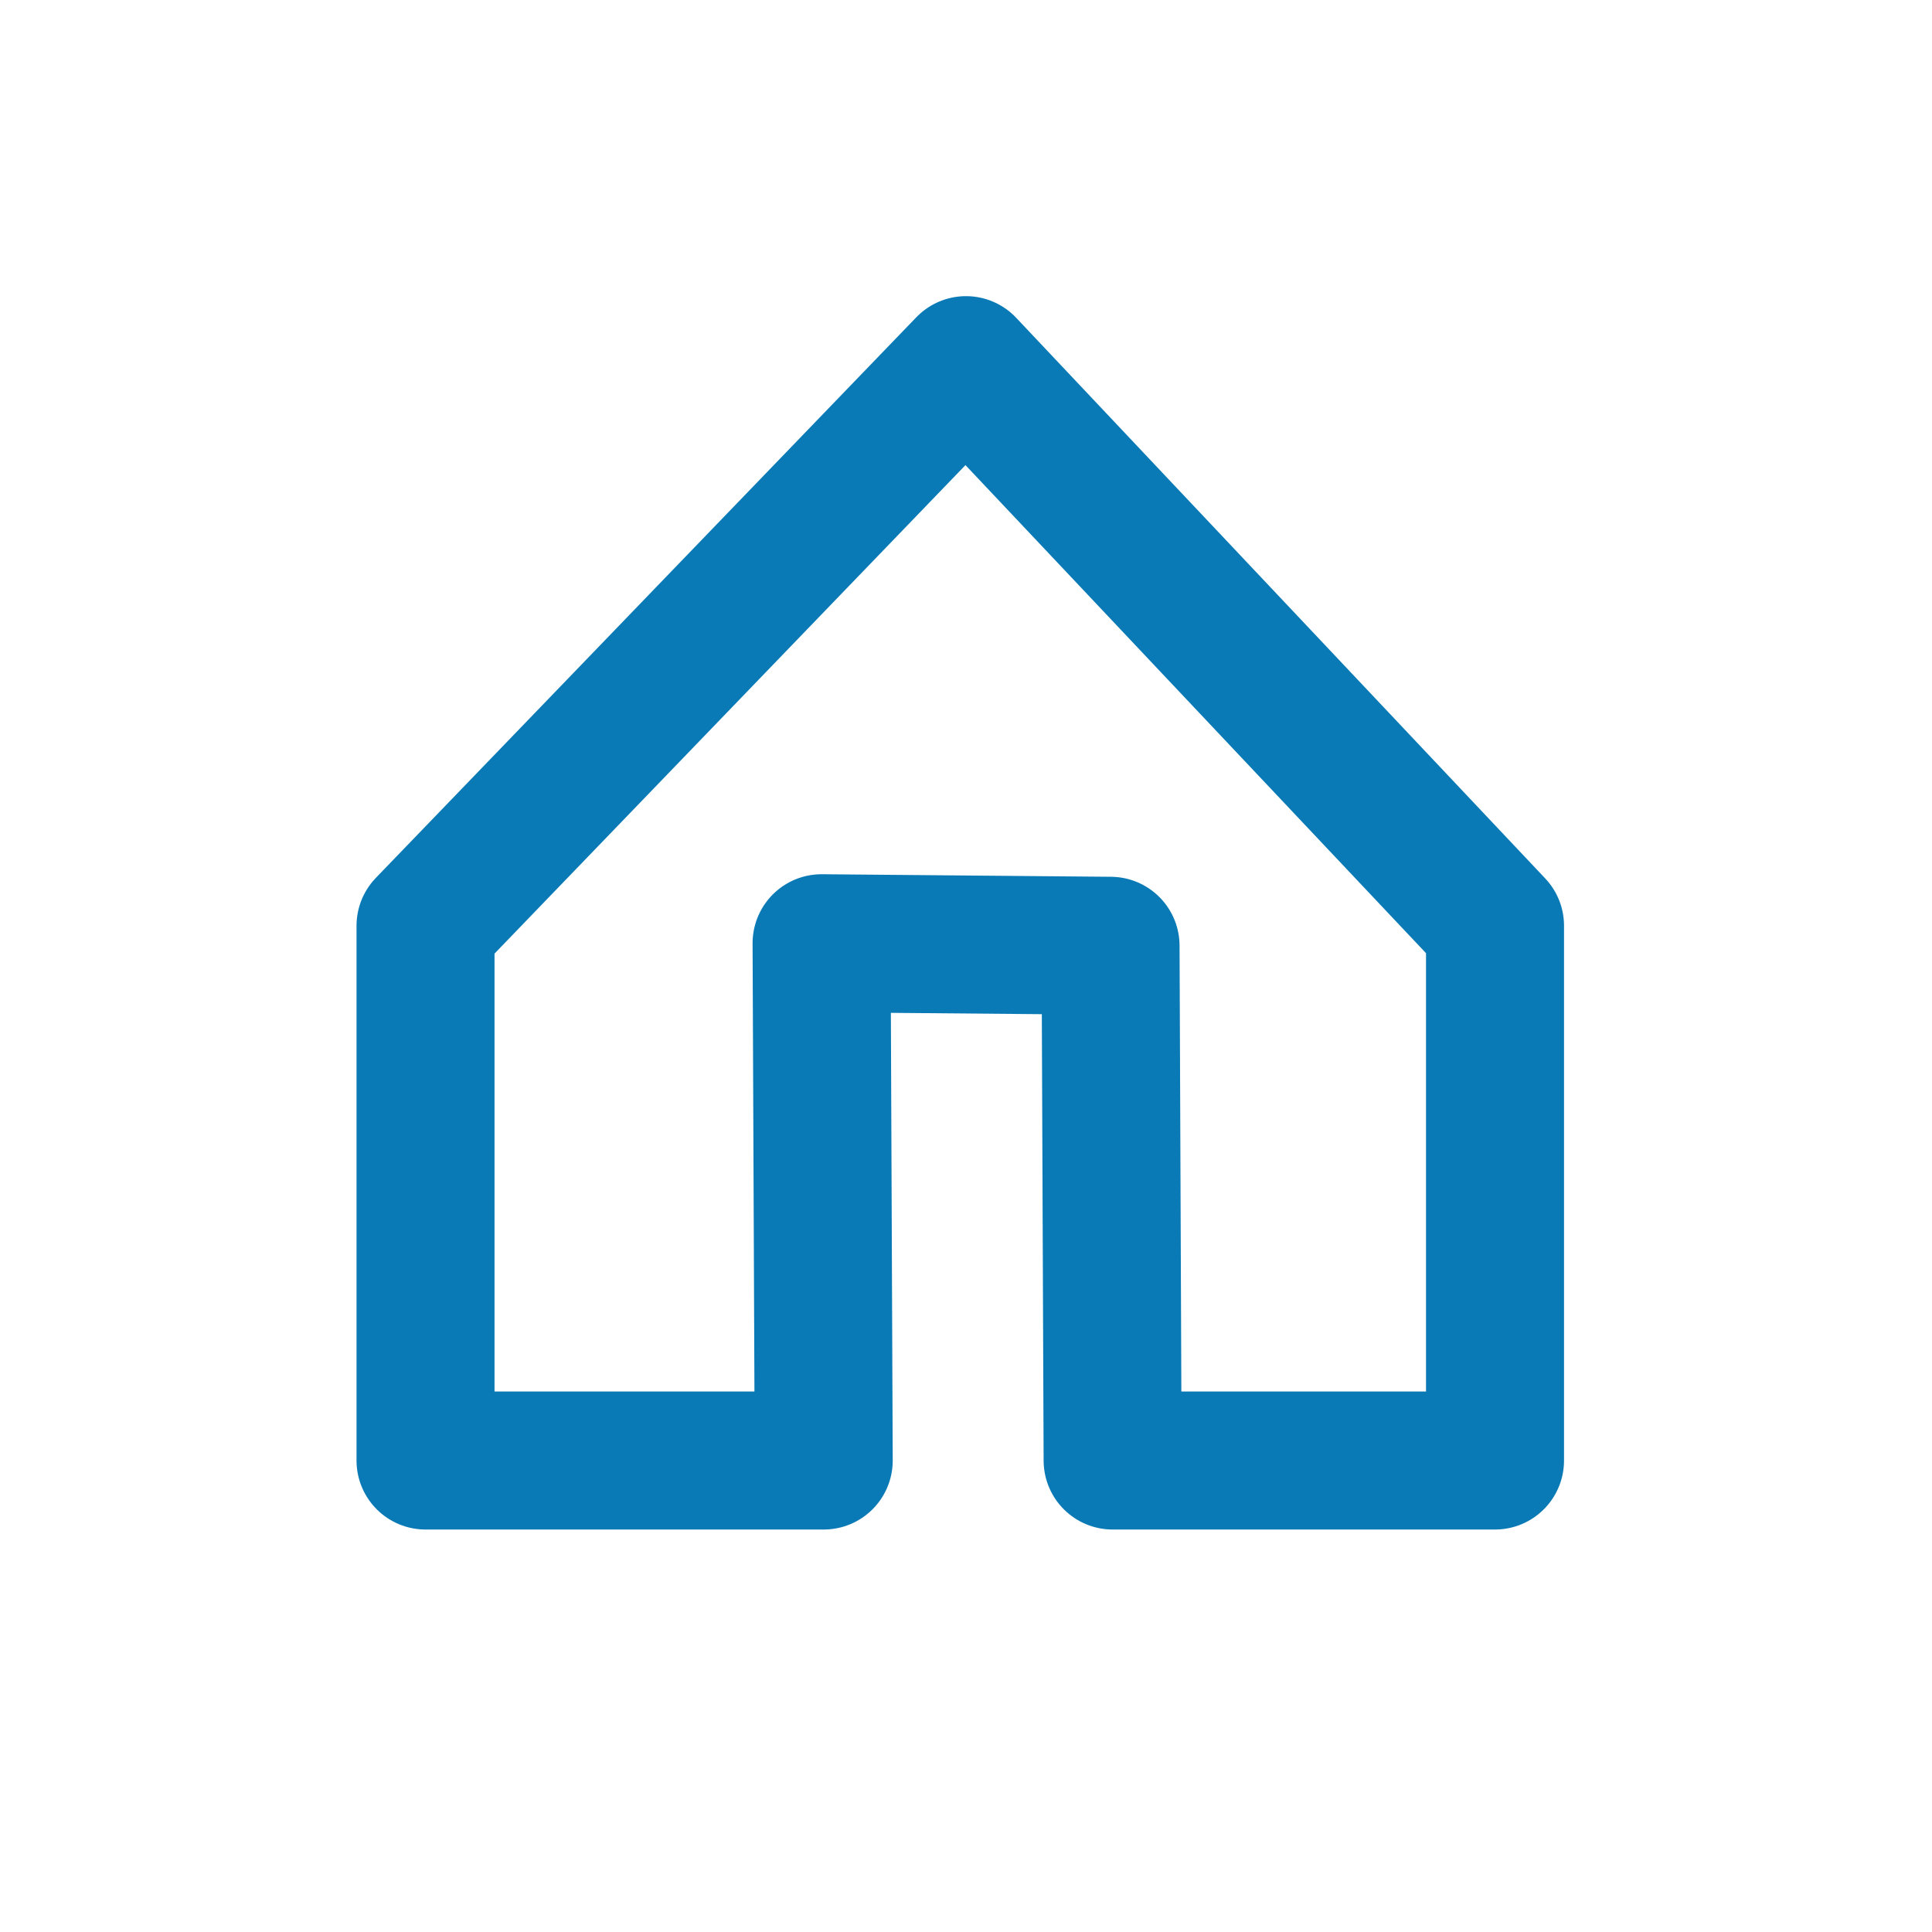 <?xml version="1.0" encoding="utf-8"?>
<!-- Generator: Adobe Illustrator 16.0.0, SVG Export Plug-In . SVG Version: 6.00 Build 0)  -->
<!DOCTYPE svg PUBLIC "-//W3C//DTD SVG 1.1//EN" "http://www.w3.org/Graphics/SVG/1.1/DTD/svg11.dtd">
<svg version="1.1" id="Layer_1" xmlns="http://www.w3.org/2000/svg" xmlns:xlink="http://www.w3.org/1999/xlink" x="0px" y="0px"
	 width="28px" height="28px" viewBox="0 0 28 28" enable-background="new 0 0 28 28" xml:space="preserve">
<g>
	<defs>
		<rect id="SVGID_1_" x="-5.5" y="-0.5" width="39" height="30"/>
	</defs>
	<clipPath id="SVGID_2_">
		<use xlink:href="#SVGID_1_"  overflow="visible"/>
	</clipPath>
	
		<polygon clip-path="url(#SVGID_2_)" fill="none" stroke="#097AB5" stroke-width="2" stroke-linecap="round" stroke-linejoin="round" stroke-miterlimit="10" points="
		6.167,13.417 14,5.292 21.667,13.417 21.667,21.167 16.125,21.167 16.095,13.707 11.907,13.67 11.938,21.167 6.167,21.167 	"/>
</g>
</svg>
